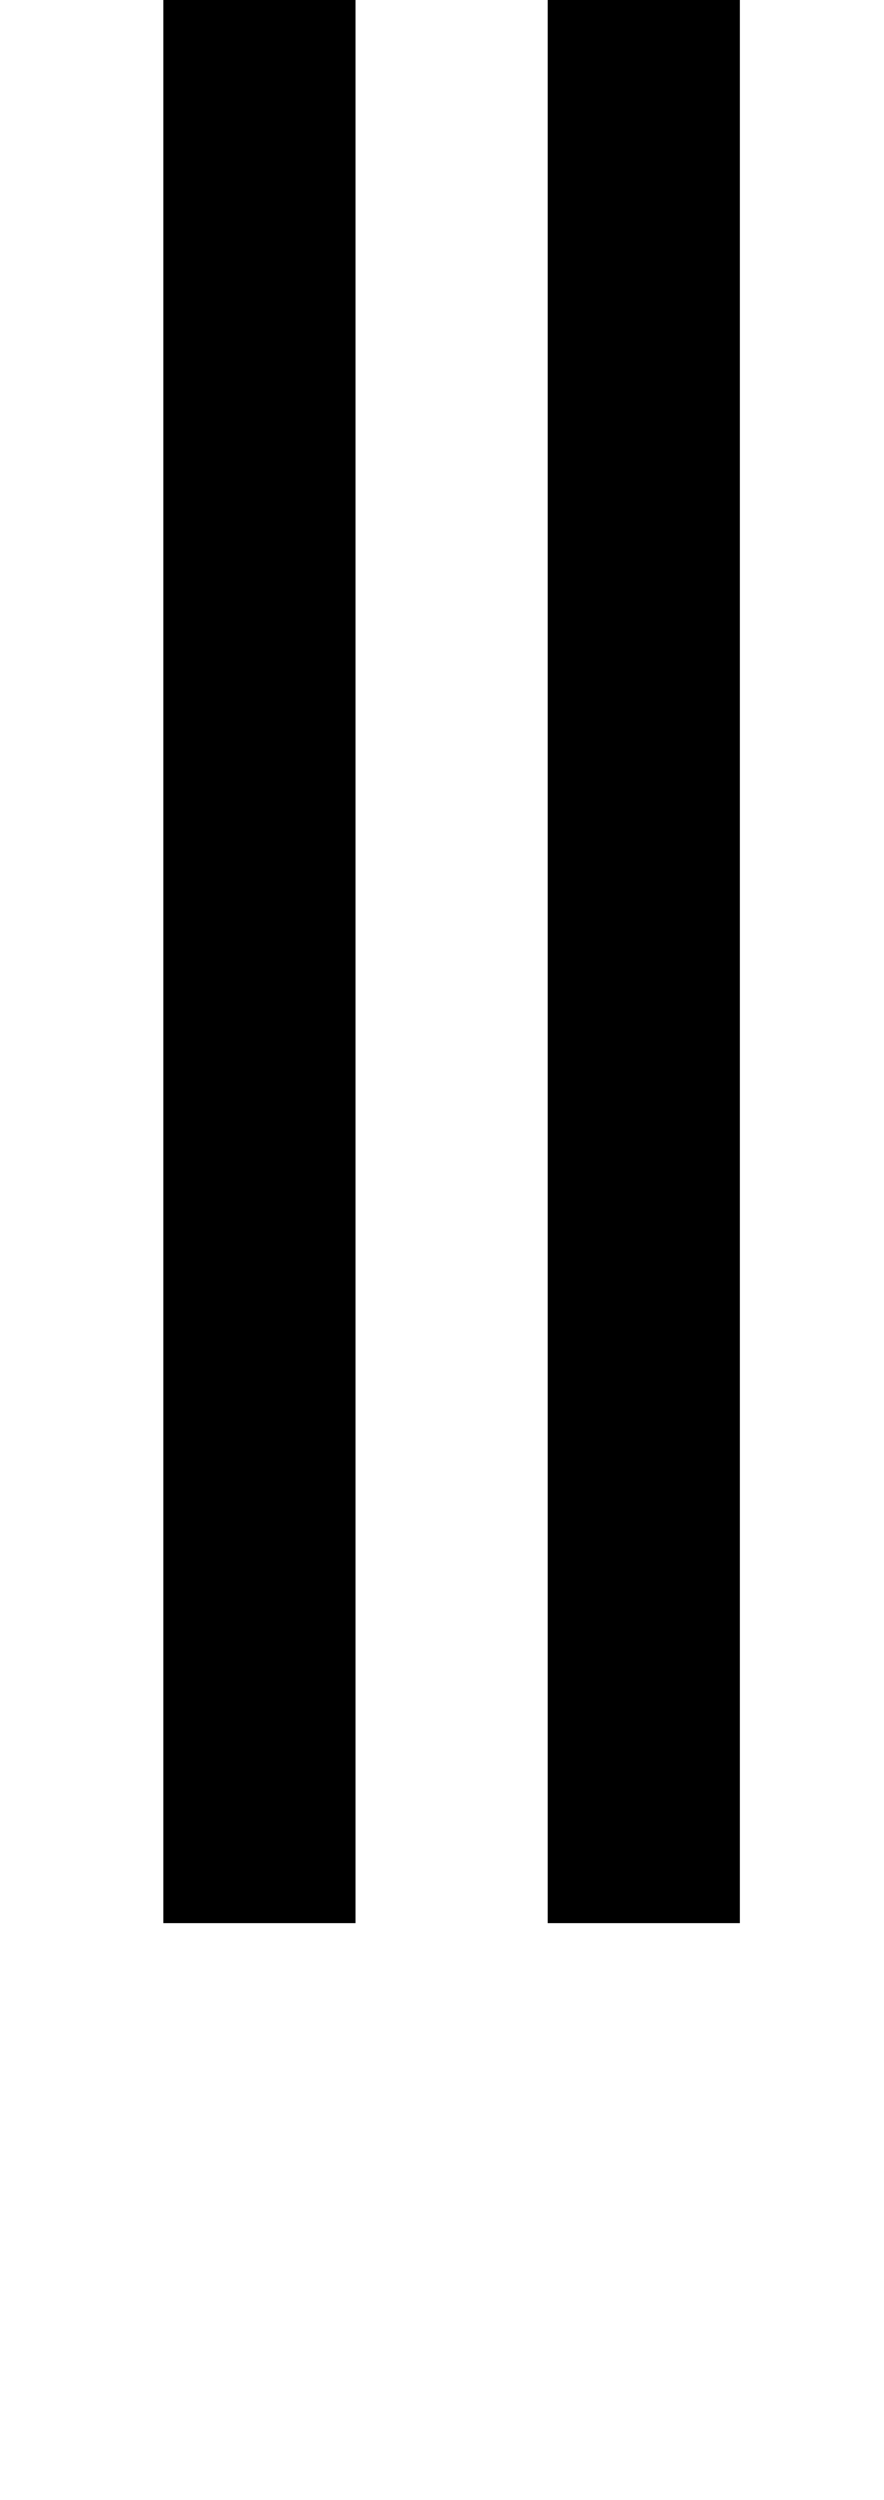 <?xml version="1.0" standalone="no"?>
<!DOCTYPE svg PUBLIC "-//W3C//DTD SVG 1.1//EN" "http://www.w3.org/Graphics/SVG/1.1/DTD/svg11.dtd" >
<svg xmlns="http://www.w3.org/2000/svg" xmlns:xlink="http://www.w3.org/1999/xlink" version="1.1" viewBox="-10 0 460 1300">
   <path fill="currentColor"
d="M275 1000v-1000h100v1000h-100zM75 1000v-1000h100v1000h-100z" />
</svg>
